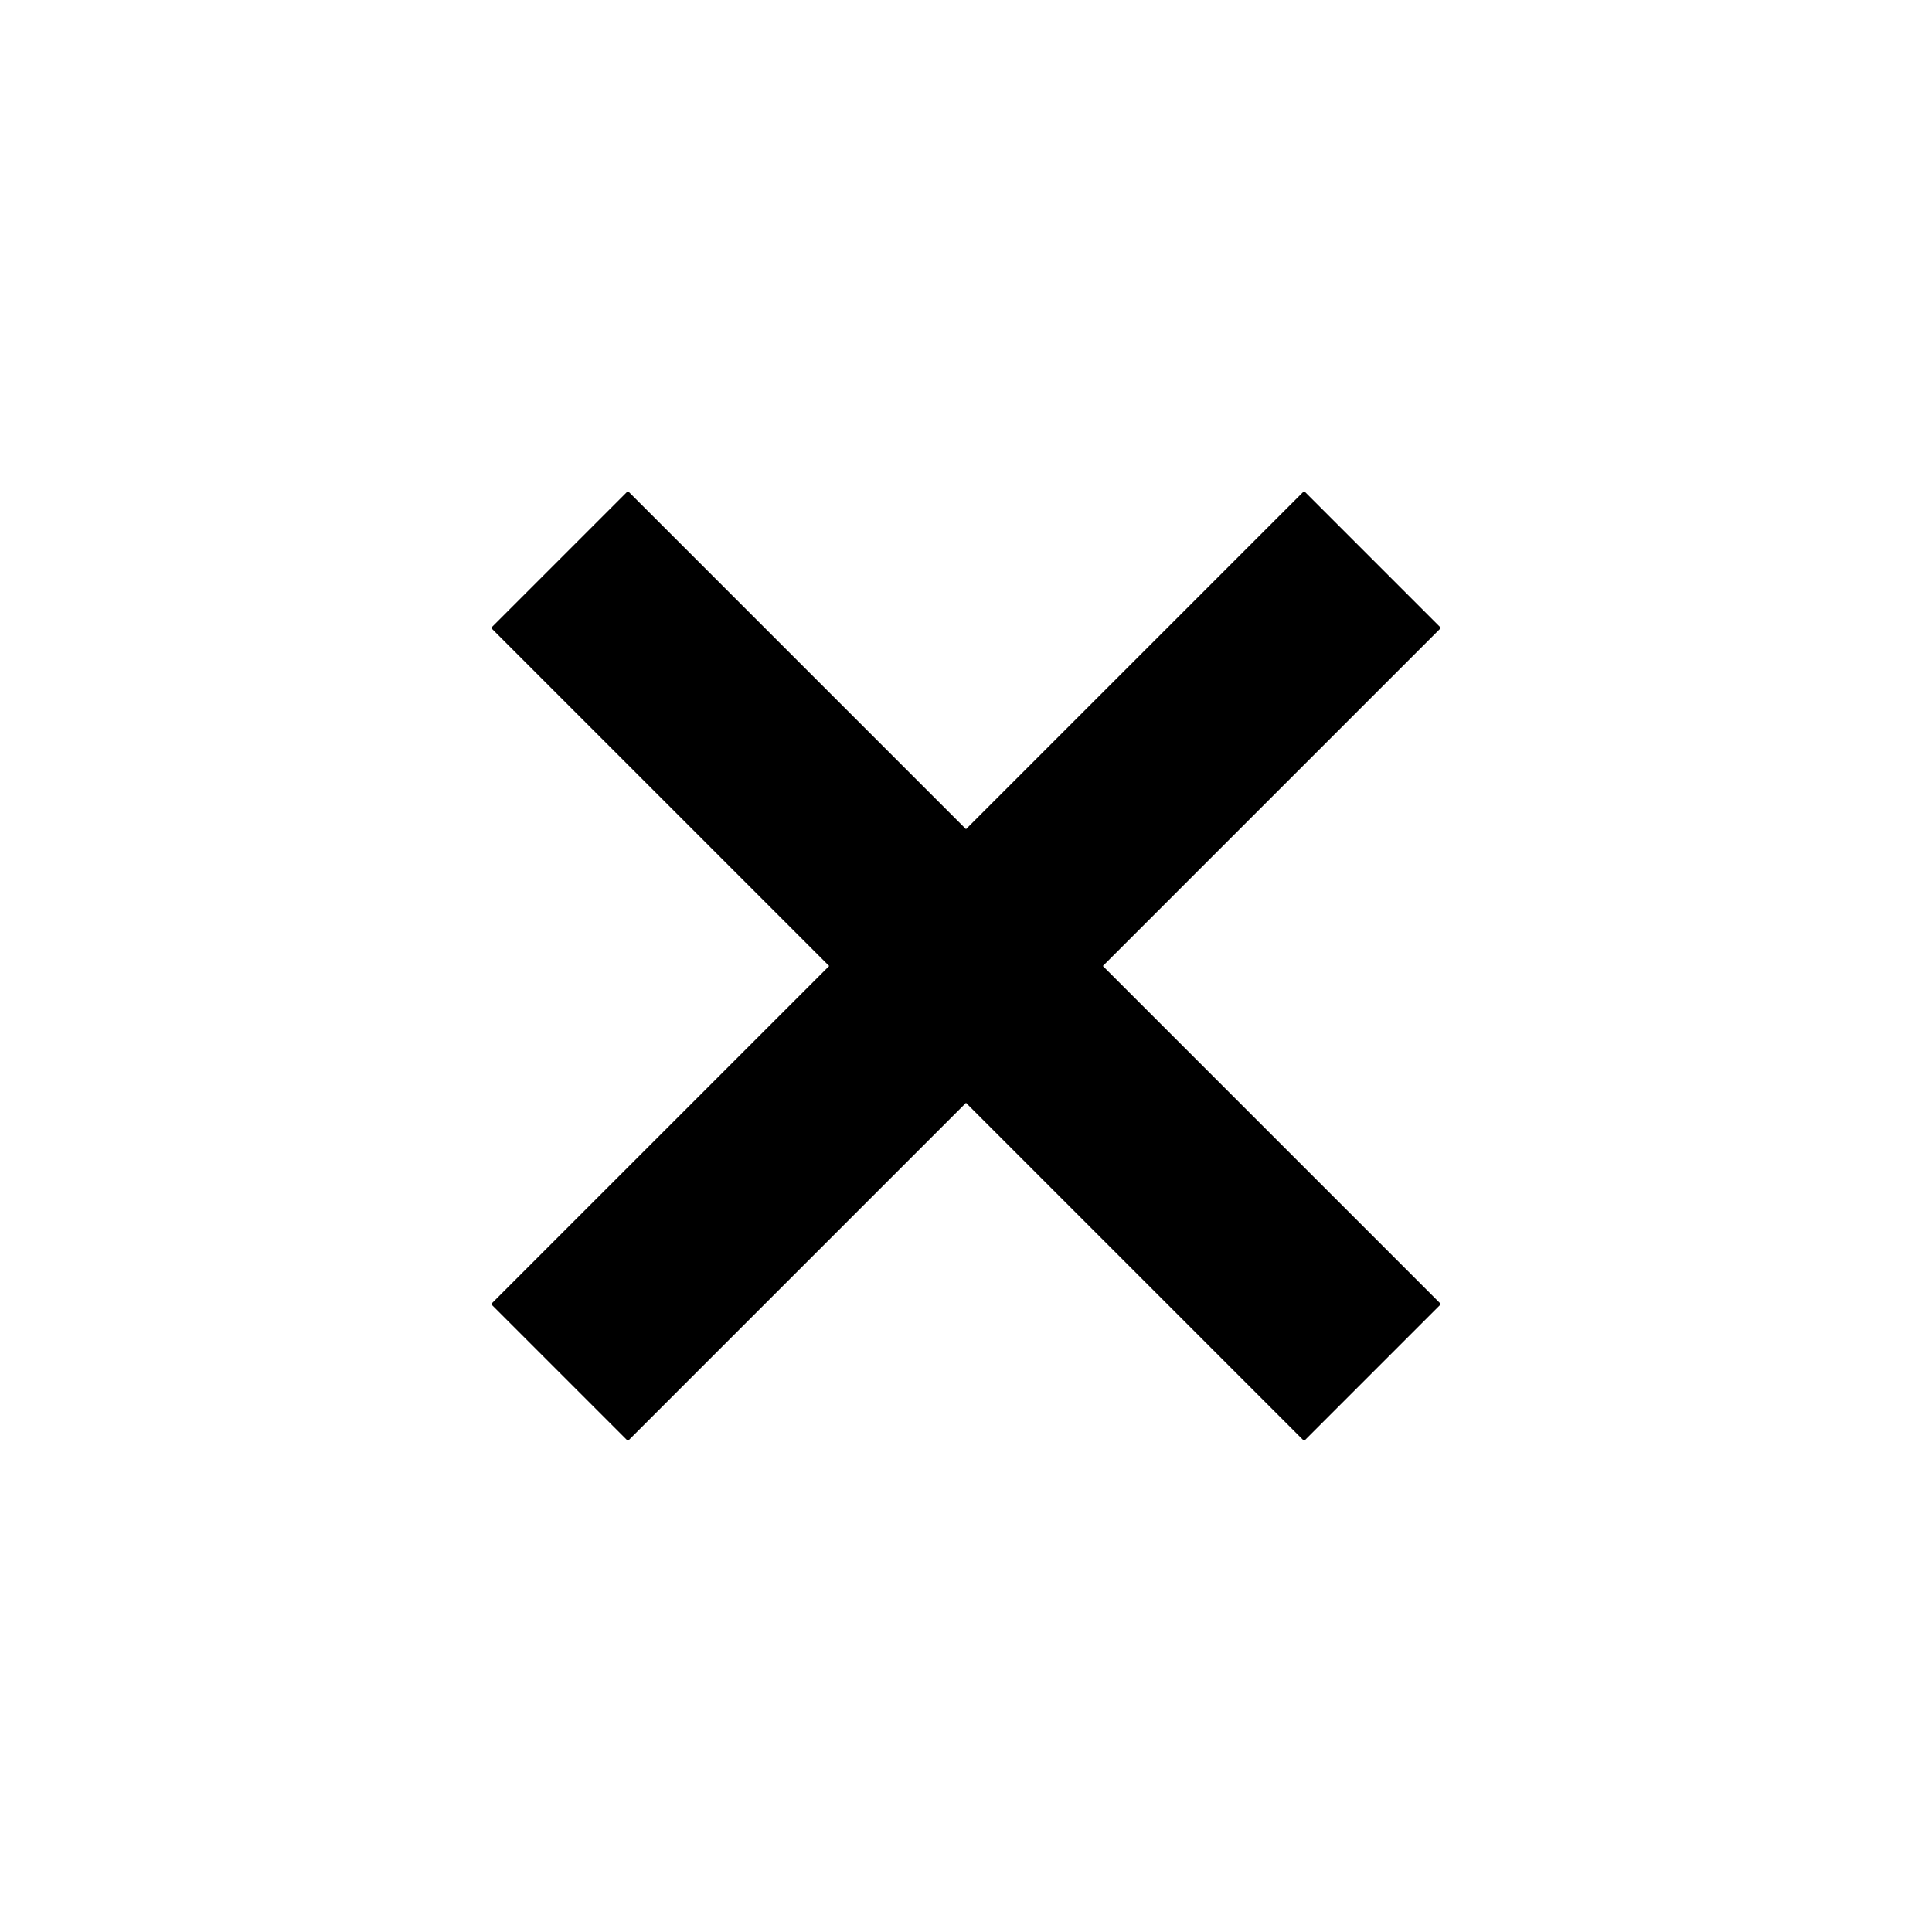 <?xml version="1.0" encoding="utf-8"?>
<!-- Generator: Adobe Illustrator 21.0.2, SVG Export Plug-In . SVG Version: 6.00 Build 0)  -->
<svg version="1.1" id="Layer_1" xmlns="http://www.w3.org/2000/svg" xmlns:xlink="http://www.w3.org/1999/xlink" x="0px" y="0px"
	 viewBox="0 0 24 24" style="enable-background:new 0 0 24 24;" xml:space="preserve">
<g id="surface1">
	<path d="M17.9,7.8L13.7,12l4.2,4.2l-1.7,1.7L12,13.7l-4.2,4.2l-1.7-1.7l4.2-4.2L6.1,7.8l1.7-1.7l4.2,4.2l4.2-4.2L17.9,7.8z"/>
</g>
</svg>
